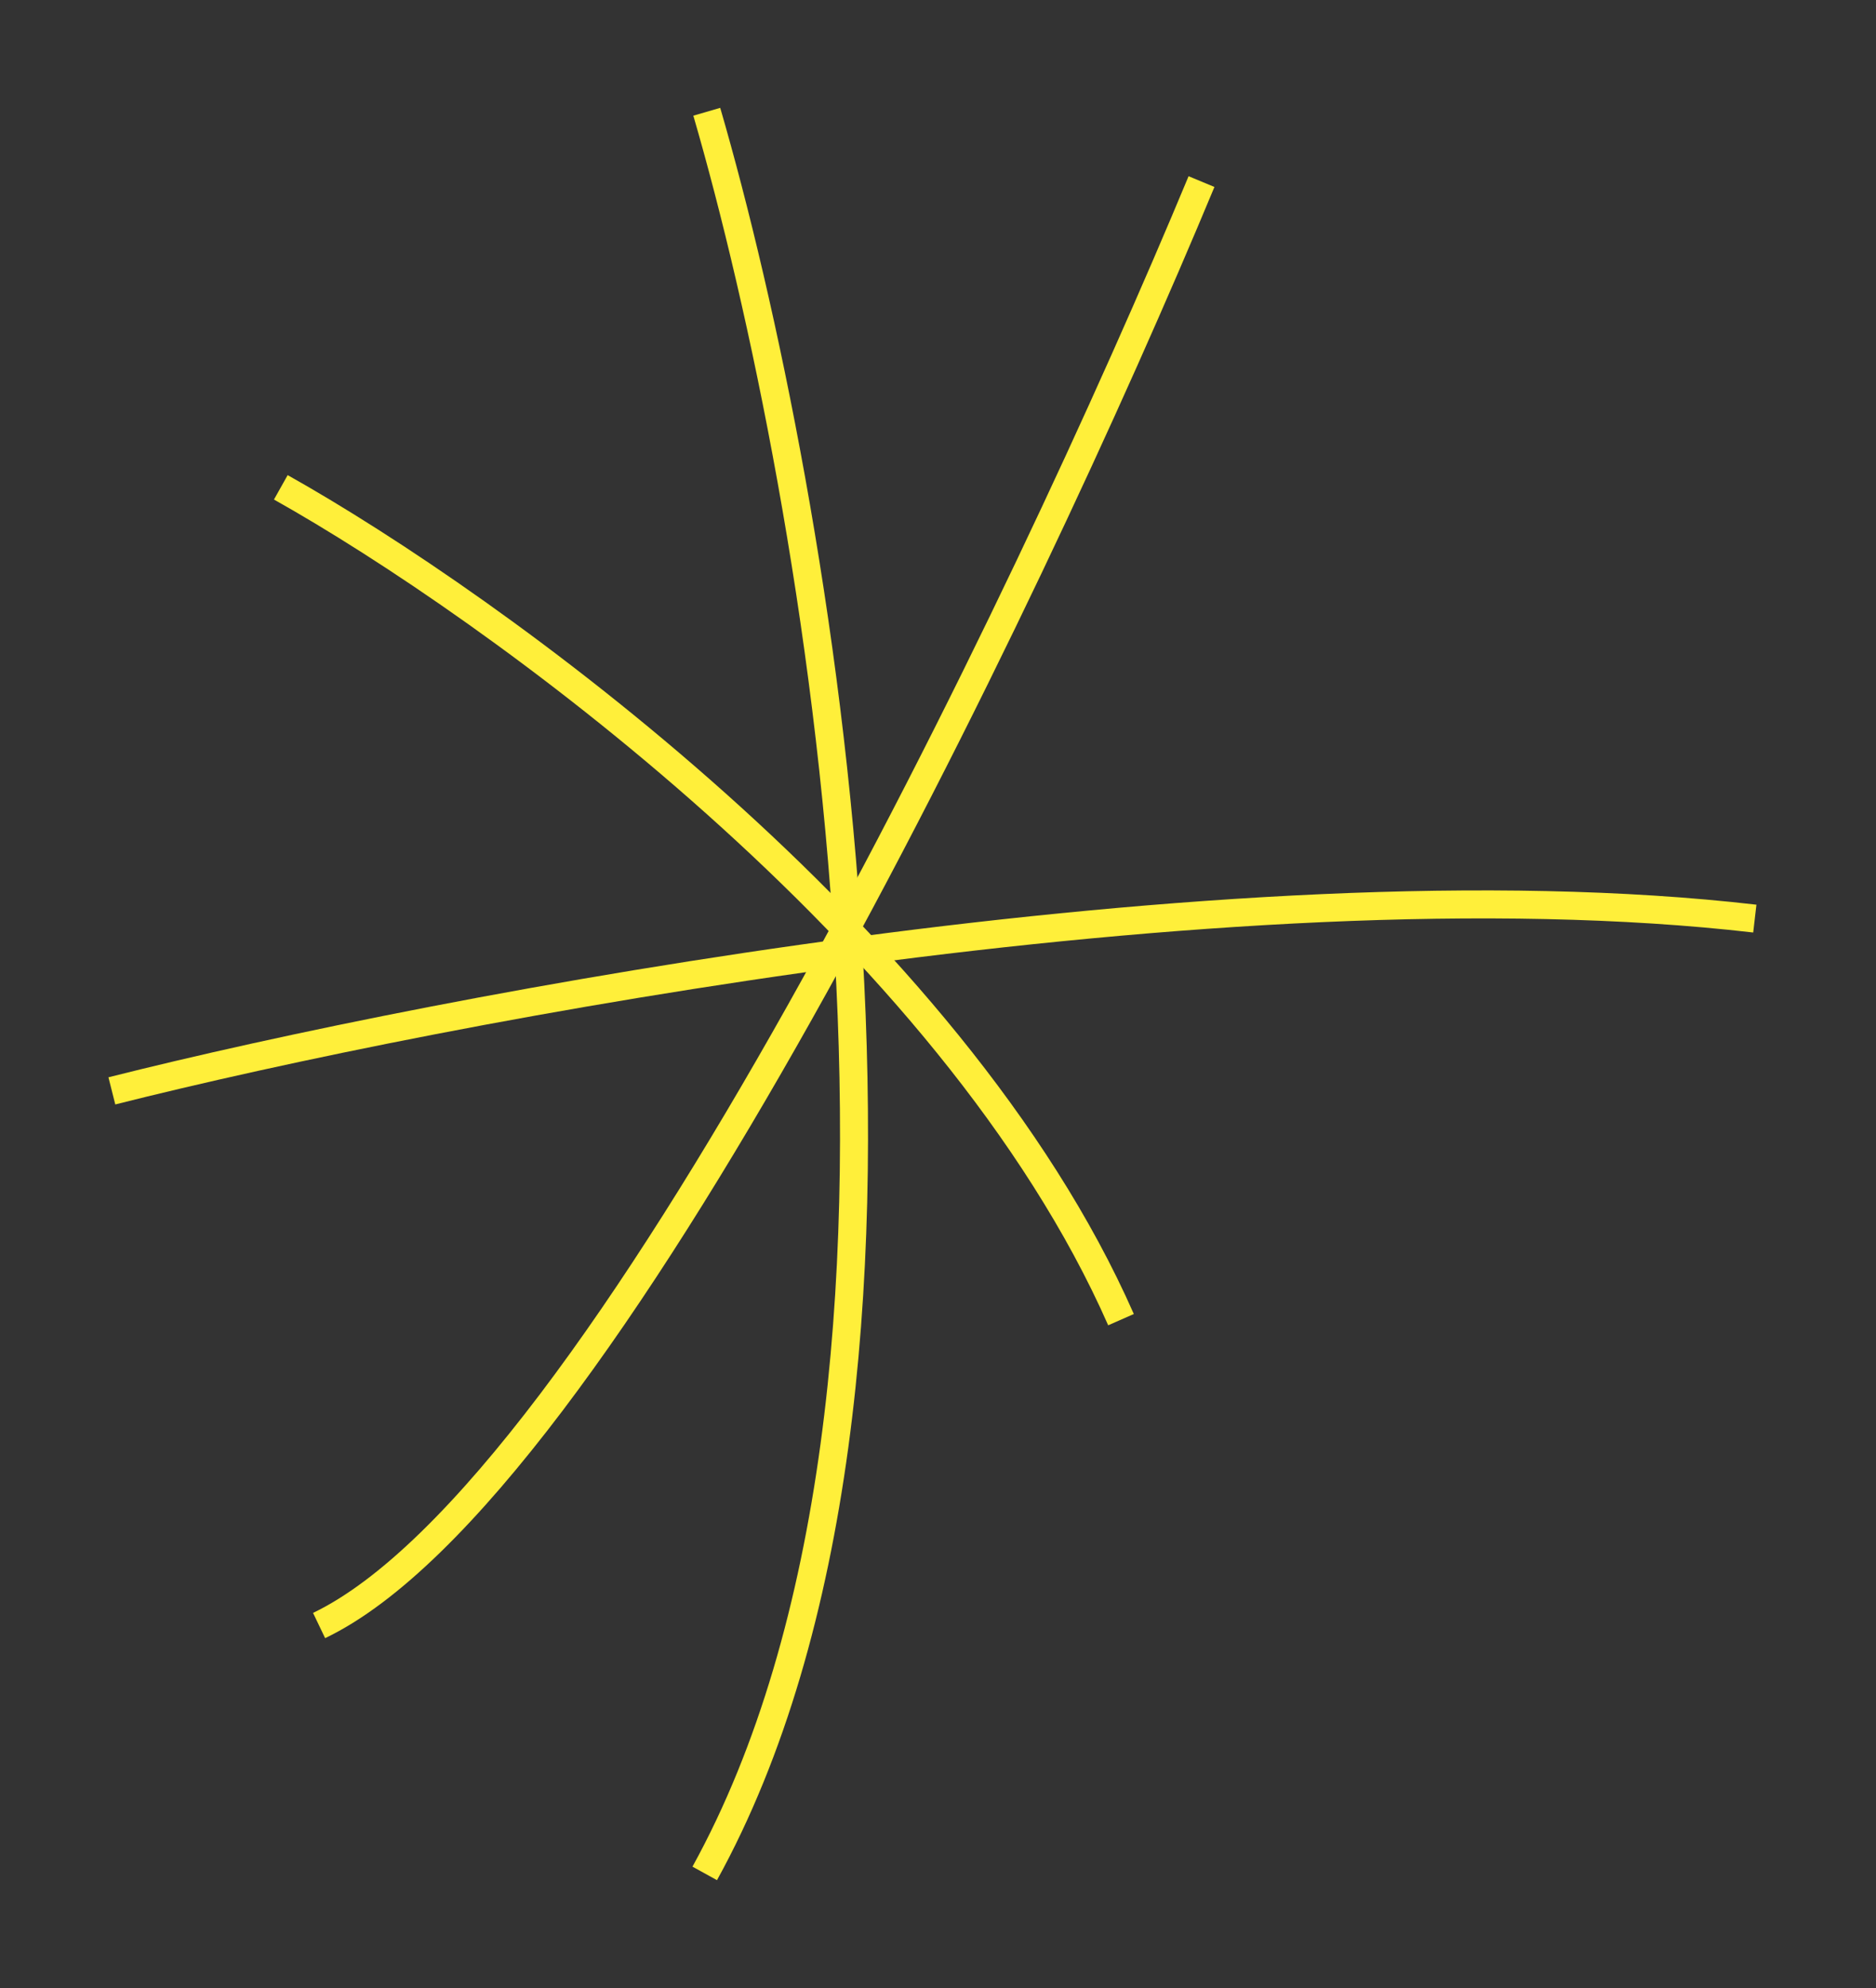 <svg width="67" height="71" viewBox="0 0 67 71" fill="none" xmlns="http://www.w3.org/2000/svg">
<rect x="0" y="0" width="67" height="71" fill="#333333" stroke="none"/>
<path d="M25.242 3.991C29.227 17.687 34.791 49.444 25.169 66.901" stroke="#FFEF3A" strokeWidth="7" strokeLinecap="round"/>
<path d="M3.995 38.956C15.718 35.997 43.866 30.626 62.672 32.804" stroke="#FFEF3A" strokeWidth="7" strokeLinecap="round"/>
<path d="M42.911 6.485C36.602 21.663 21.467 53.225 11.396 58.049" stroke="#FFEF3A" strokeWidth="7" strokeLinecap="round"/>
<path d="M10.029 17.403C17.517 21.602 34.001 33.424 40.036 47.126" stroke="#FFEF3A" strokeWidth="7" strokeLinecap="round"/>
</svg>
